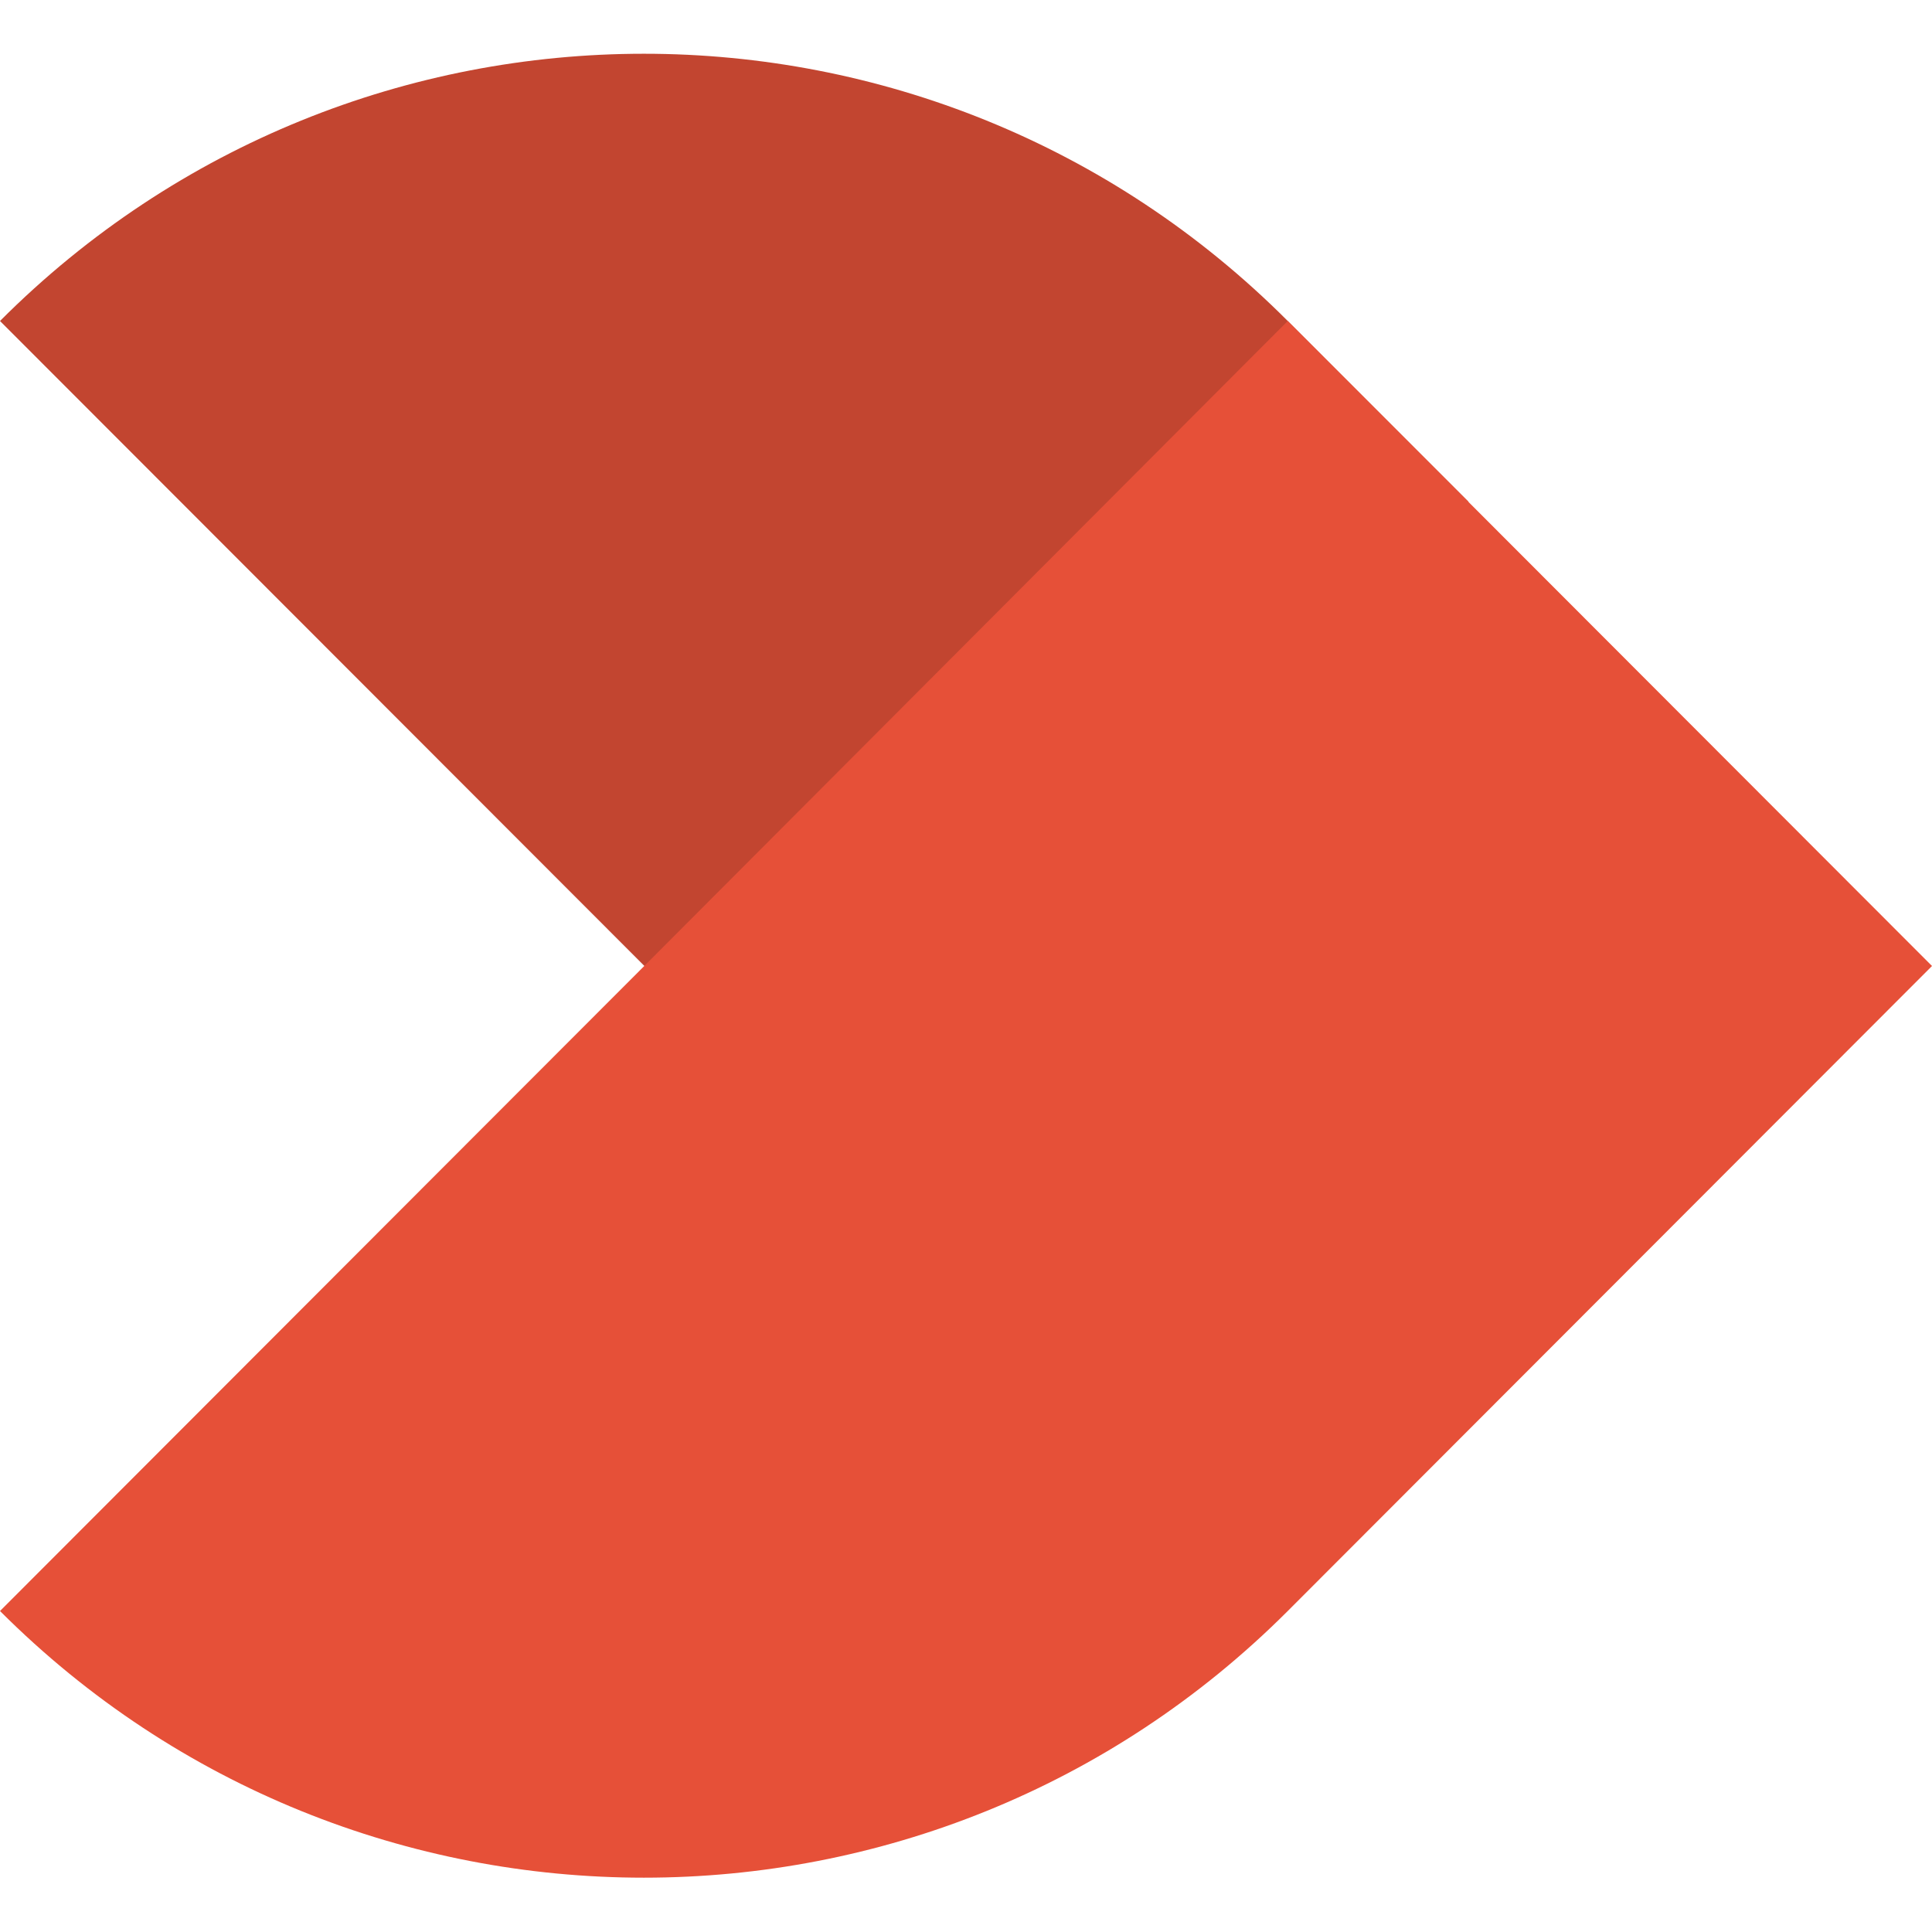 <?xml version="1.0" ?>
<svg xmlns="http://www.w3.org/2000/svg" viewBox="0 0 25.43 25.43">
	<style type="text/css">
		.st0{display:none;}
		.st1{fill:#C24530;}
		.st2{fill:#E65038;}
	</style>
	<g id="Symbol">
		<path class="st1" d="M 10.99,15.225 L 0.0,4.225 L 0.0,4.225 C 4.68,-0.465 12.27,-0.465 16.95,4.225 L 19.33,6.605 L 10.99,15.225"/>
		<path class="st2" d="M 16.95,21.205 L 16.95,21.205 L 25.43,12.715 L 16.95,4.225 L 8.48,12.715 L 0.0,21.205 C 4.68,25.885 12.27,25.885 16.95,21.205"/>
	</g>
</svg>
